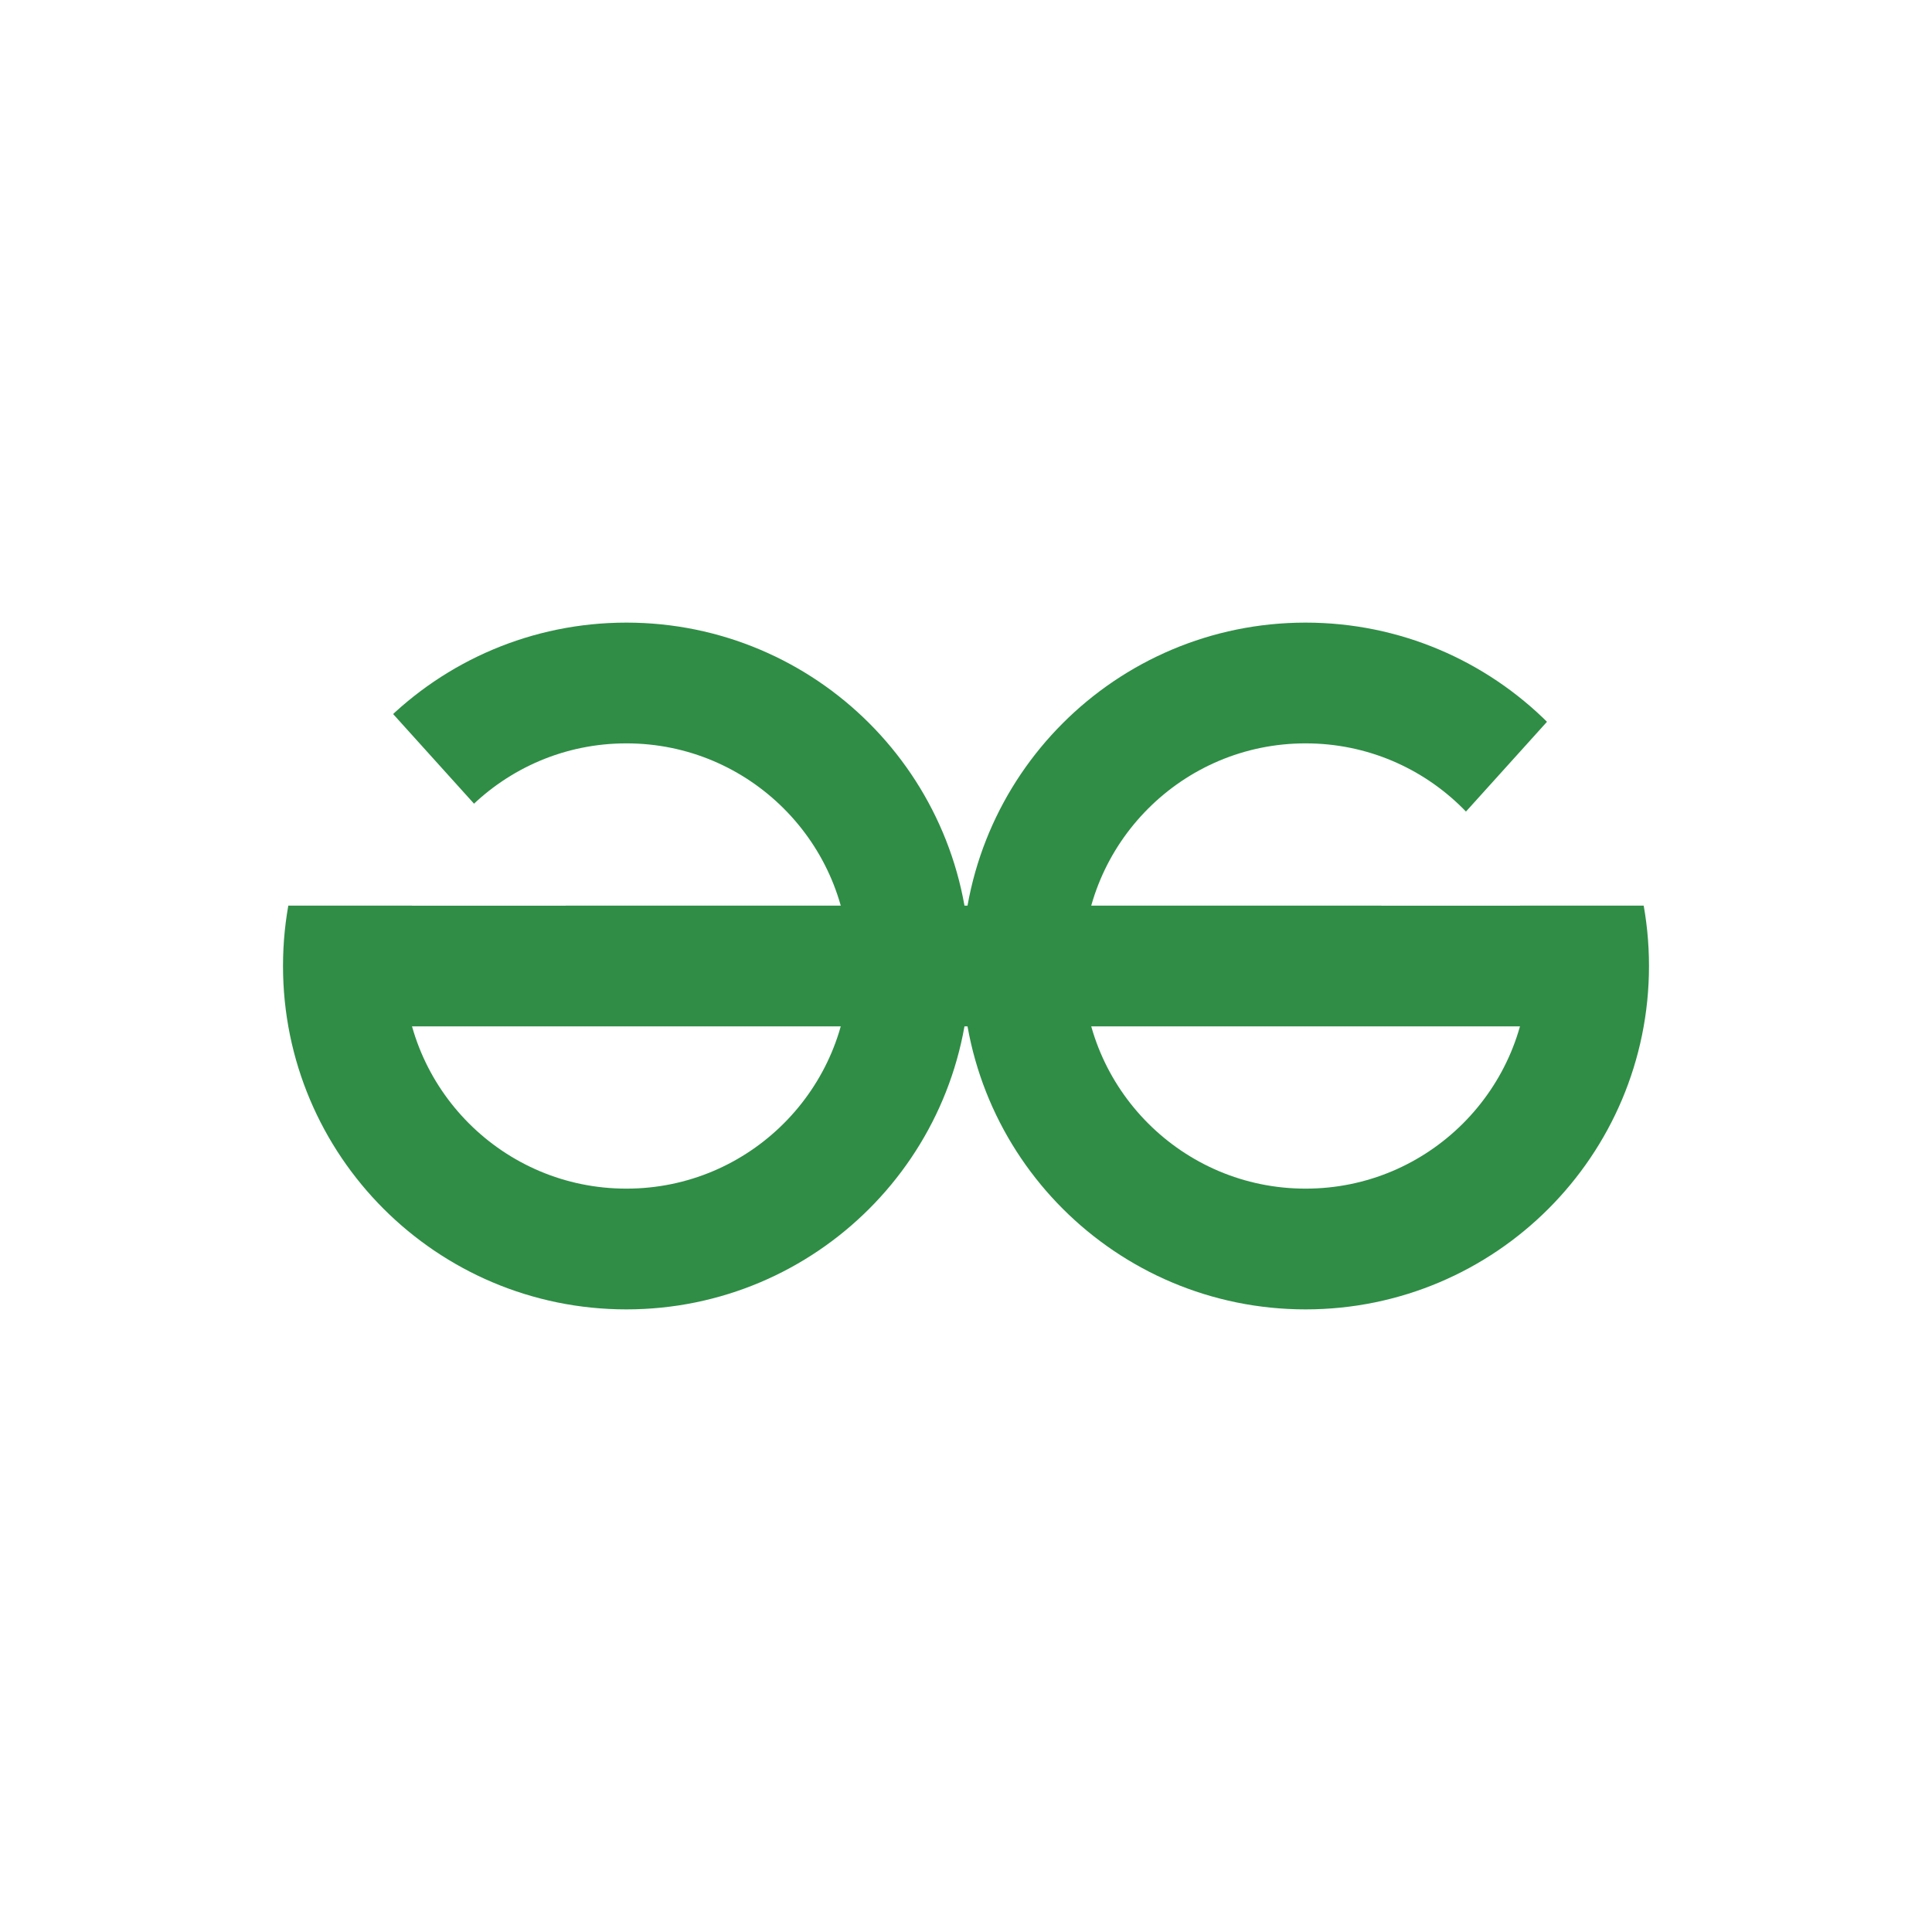 <svg xmlns="http://www.w3.org/2000/svg"
aria-label="GeeksForGeeks" role="img" viewBox="0 0 512 512" background="">
<path d='m0 0H512V512H0' fill="#fff" /> 
<circle r="75" cx="166" cy="256" fill="#ffffff00" style="stroke:#2f8d46;stroke-width:32"/> <circle r="75" cx="346" cy="256" fill="#ffffff00" style="stroke:#2f8d46;stroke-width:32"/><line x1="77" y1="256" x2="435" y2="256" style="stroke:#2f8d46;stroke-width:32"/><polygon points="76,158 76,240 150,240" fill="#fff"/><polygon points="440,158 366,240 440,240" fill="#fff"/>
</svg>